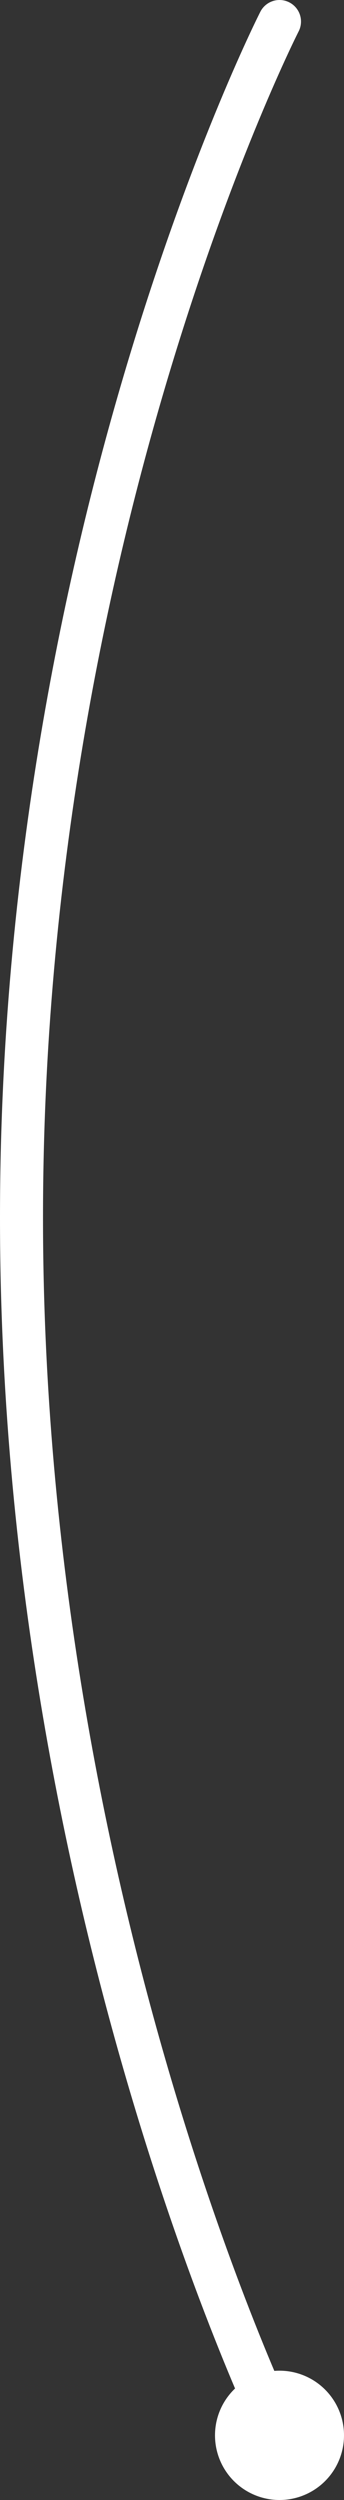 <svg width="16" height="116" viewBox="0 0 16 116" fill="none" xmlns="http://www.w3.org/2000/svg">
<rect x="0" y="0" width="16" height="116" fill="#333333" stroke="none"/>
<path d="M13 1C13 1 1 24.5 1 56.5C1 88.5 13 113 13 113" stroke="white" stroke-width="2" stroke-linecap="round"/>
<circle cx="13" cy="113" r="3" fill="white"/>
</svg>
